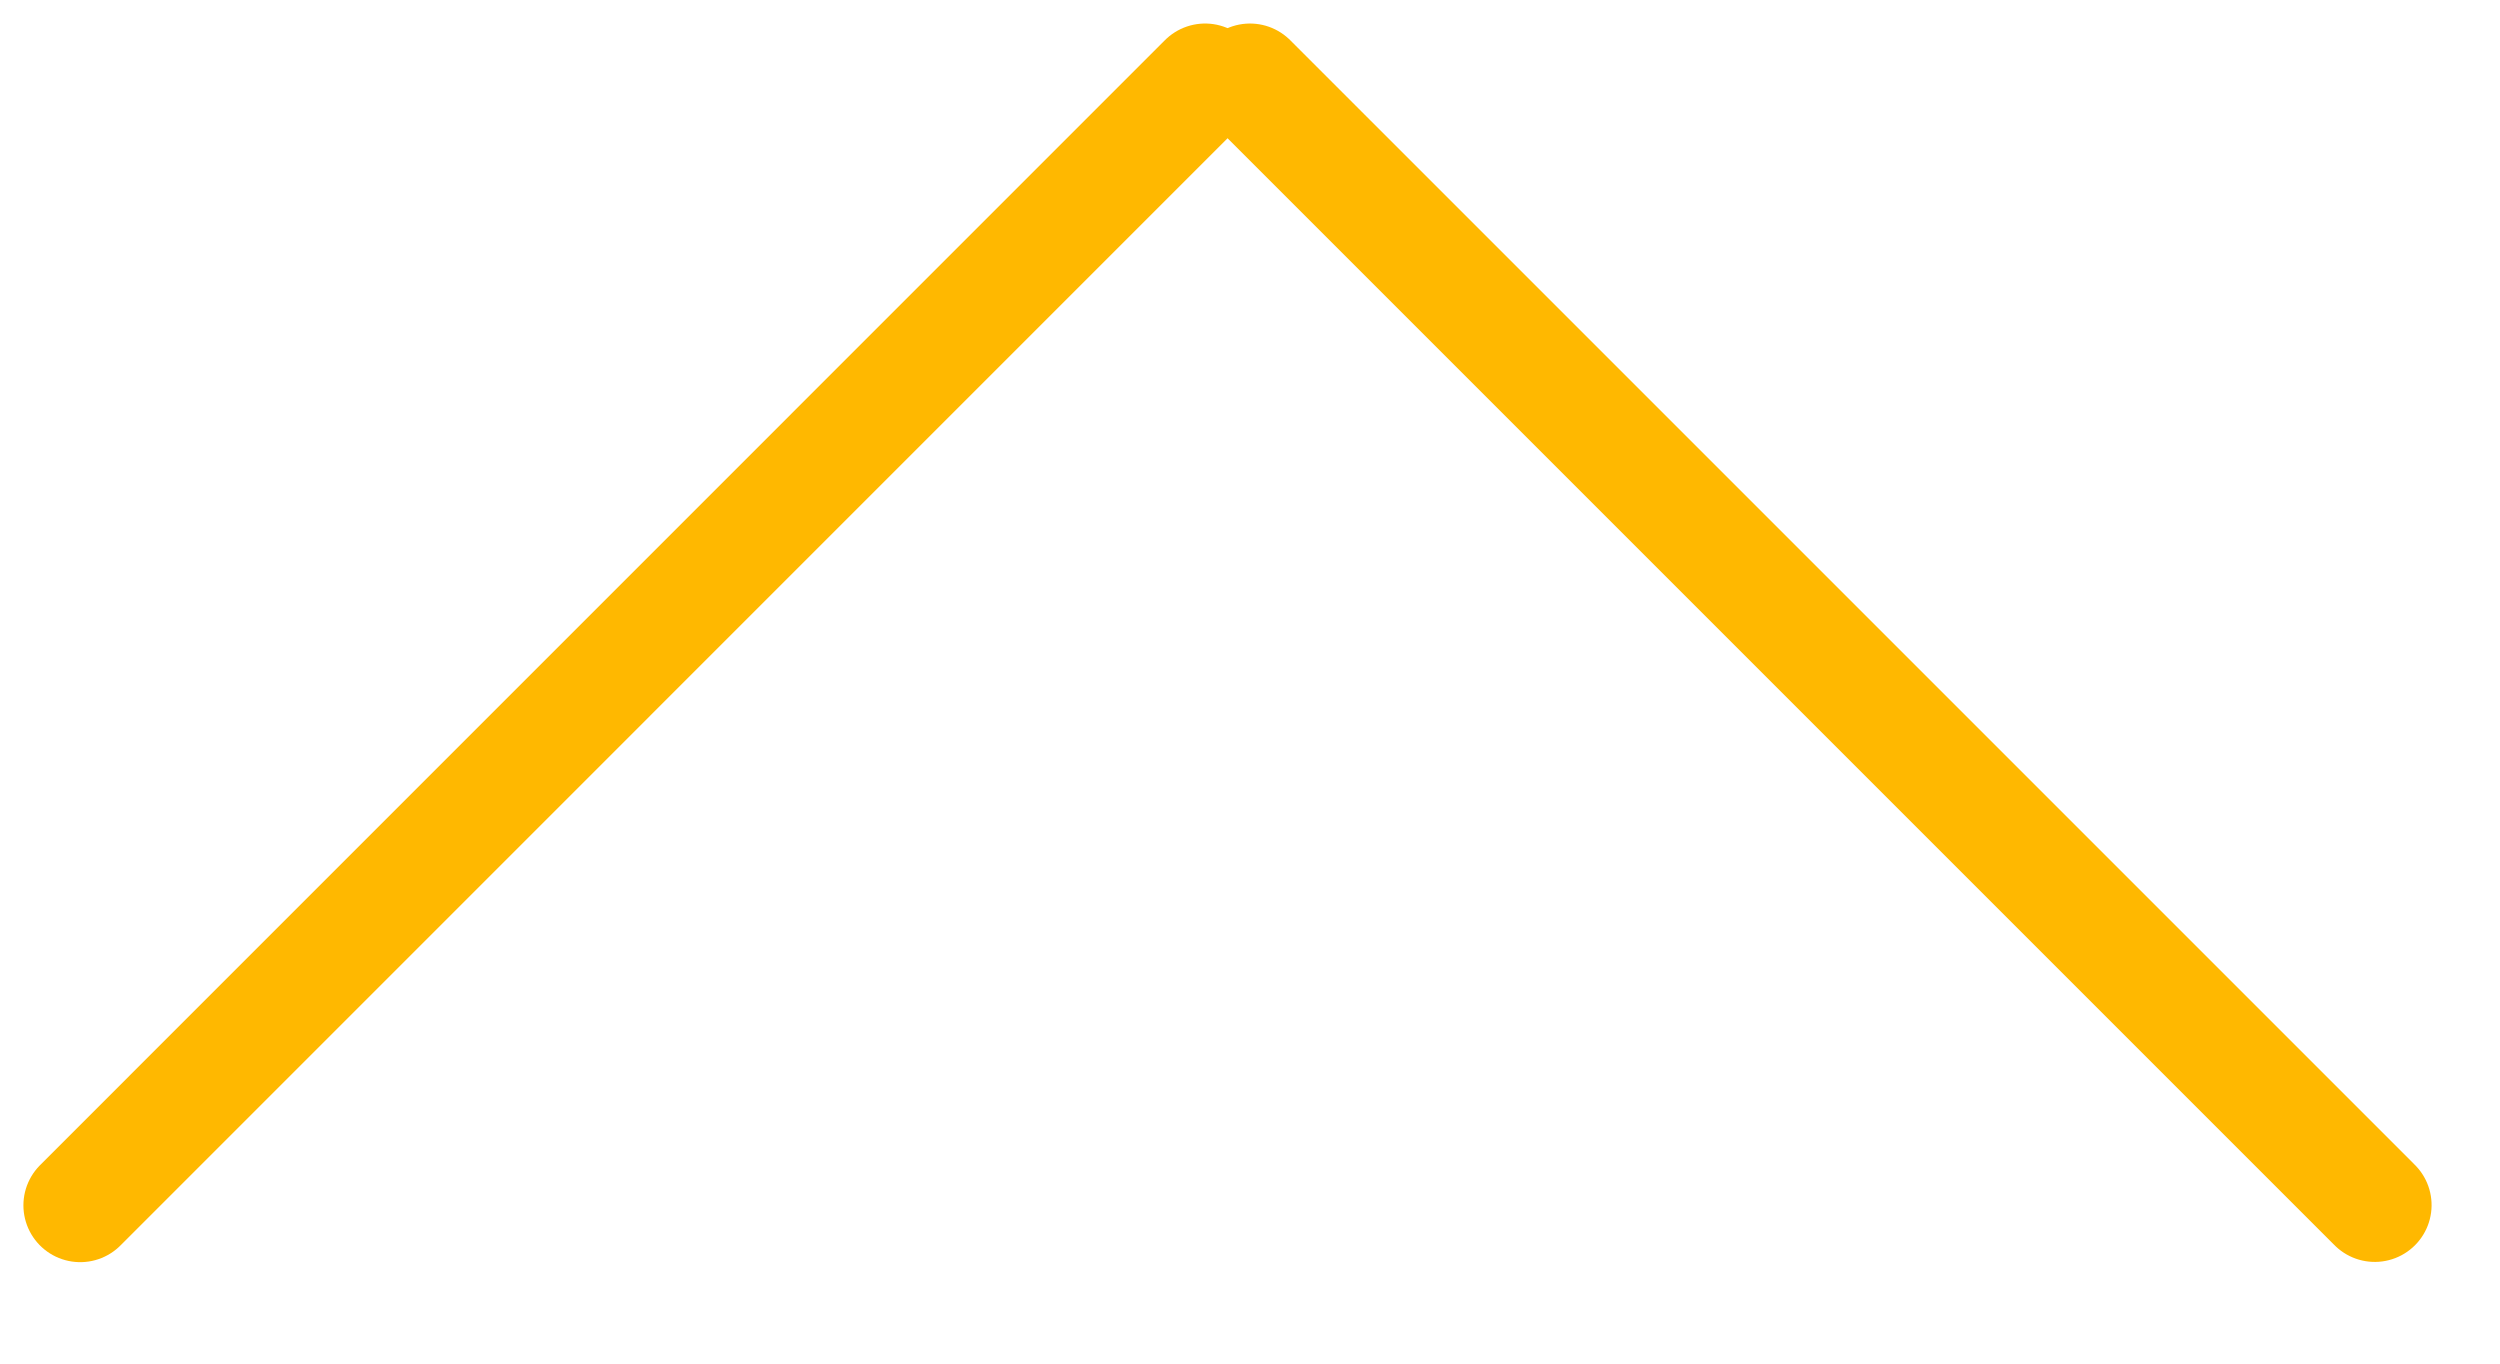 <svg width="22" height="12" viewBox="0 0 22 12" fill="none" xmlns="http://www.w3.org/2000/svg">
<line x1="0.5" y1="-0.5" x2="14.5" y2="-0.5" transform="matrix(0.707 0.707 0.707 -0.707 11 0)" stroke="#FFB800" stroke-linecap="round"/>
<line x1="10.605" y1="0.707" x2="0.706" y2="10.607" stroke="#FFB800" stroke-linecap="round"/>
</svg>
